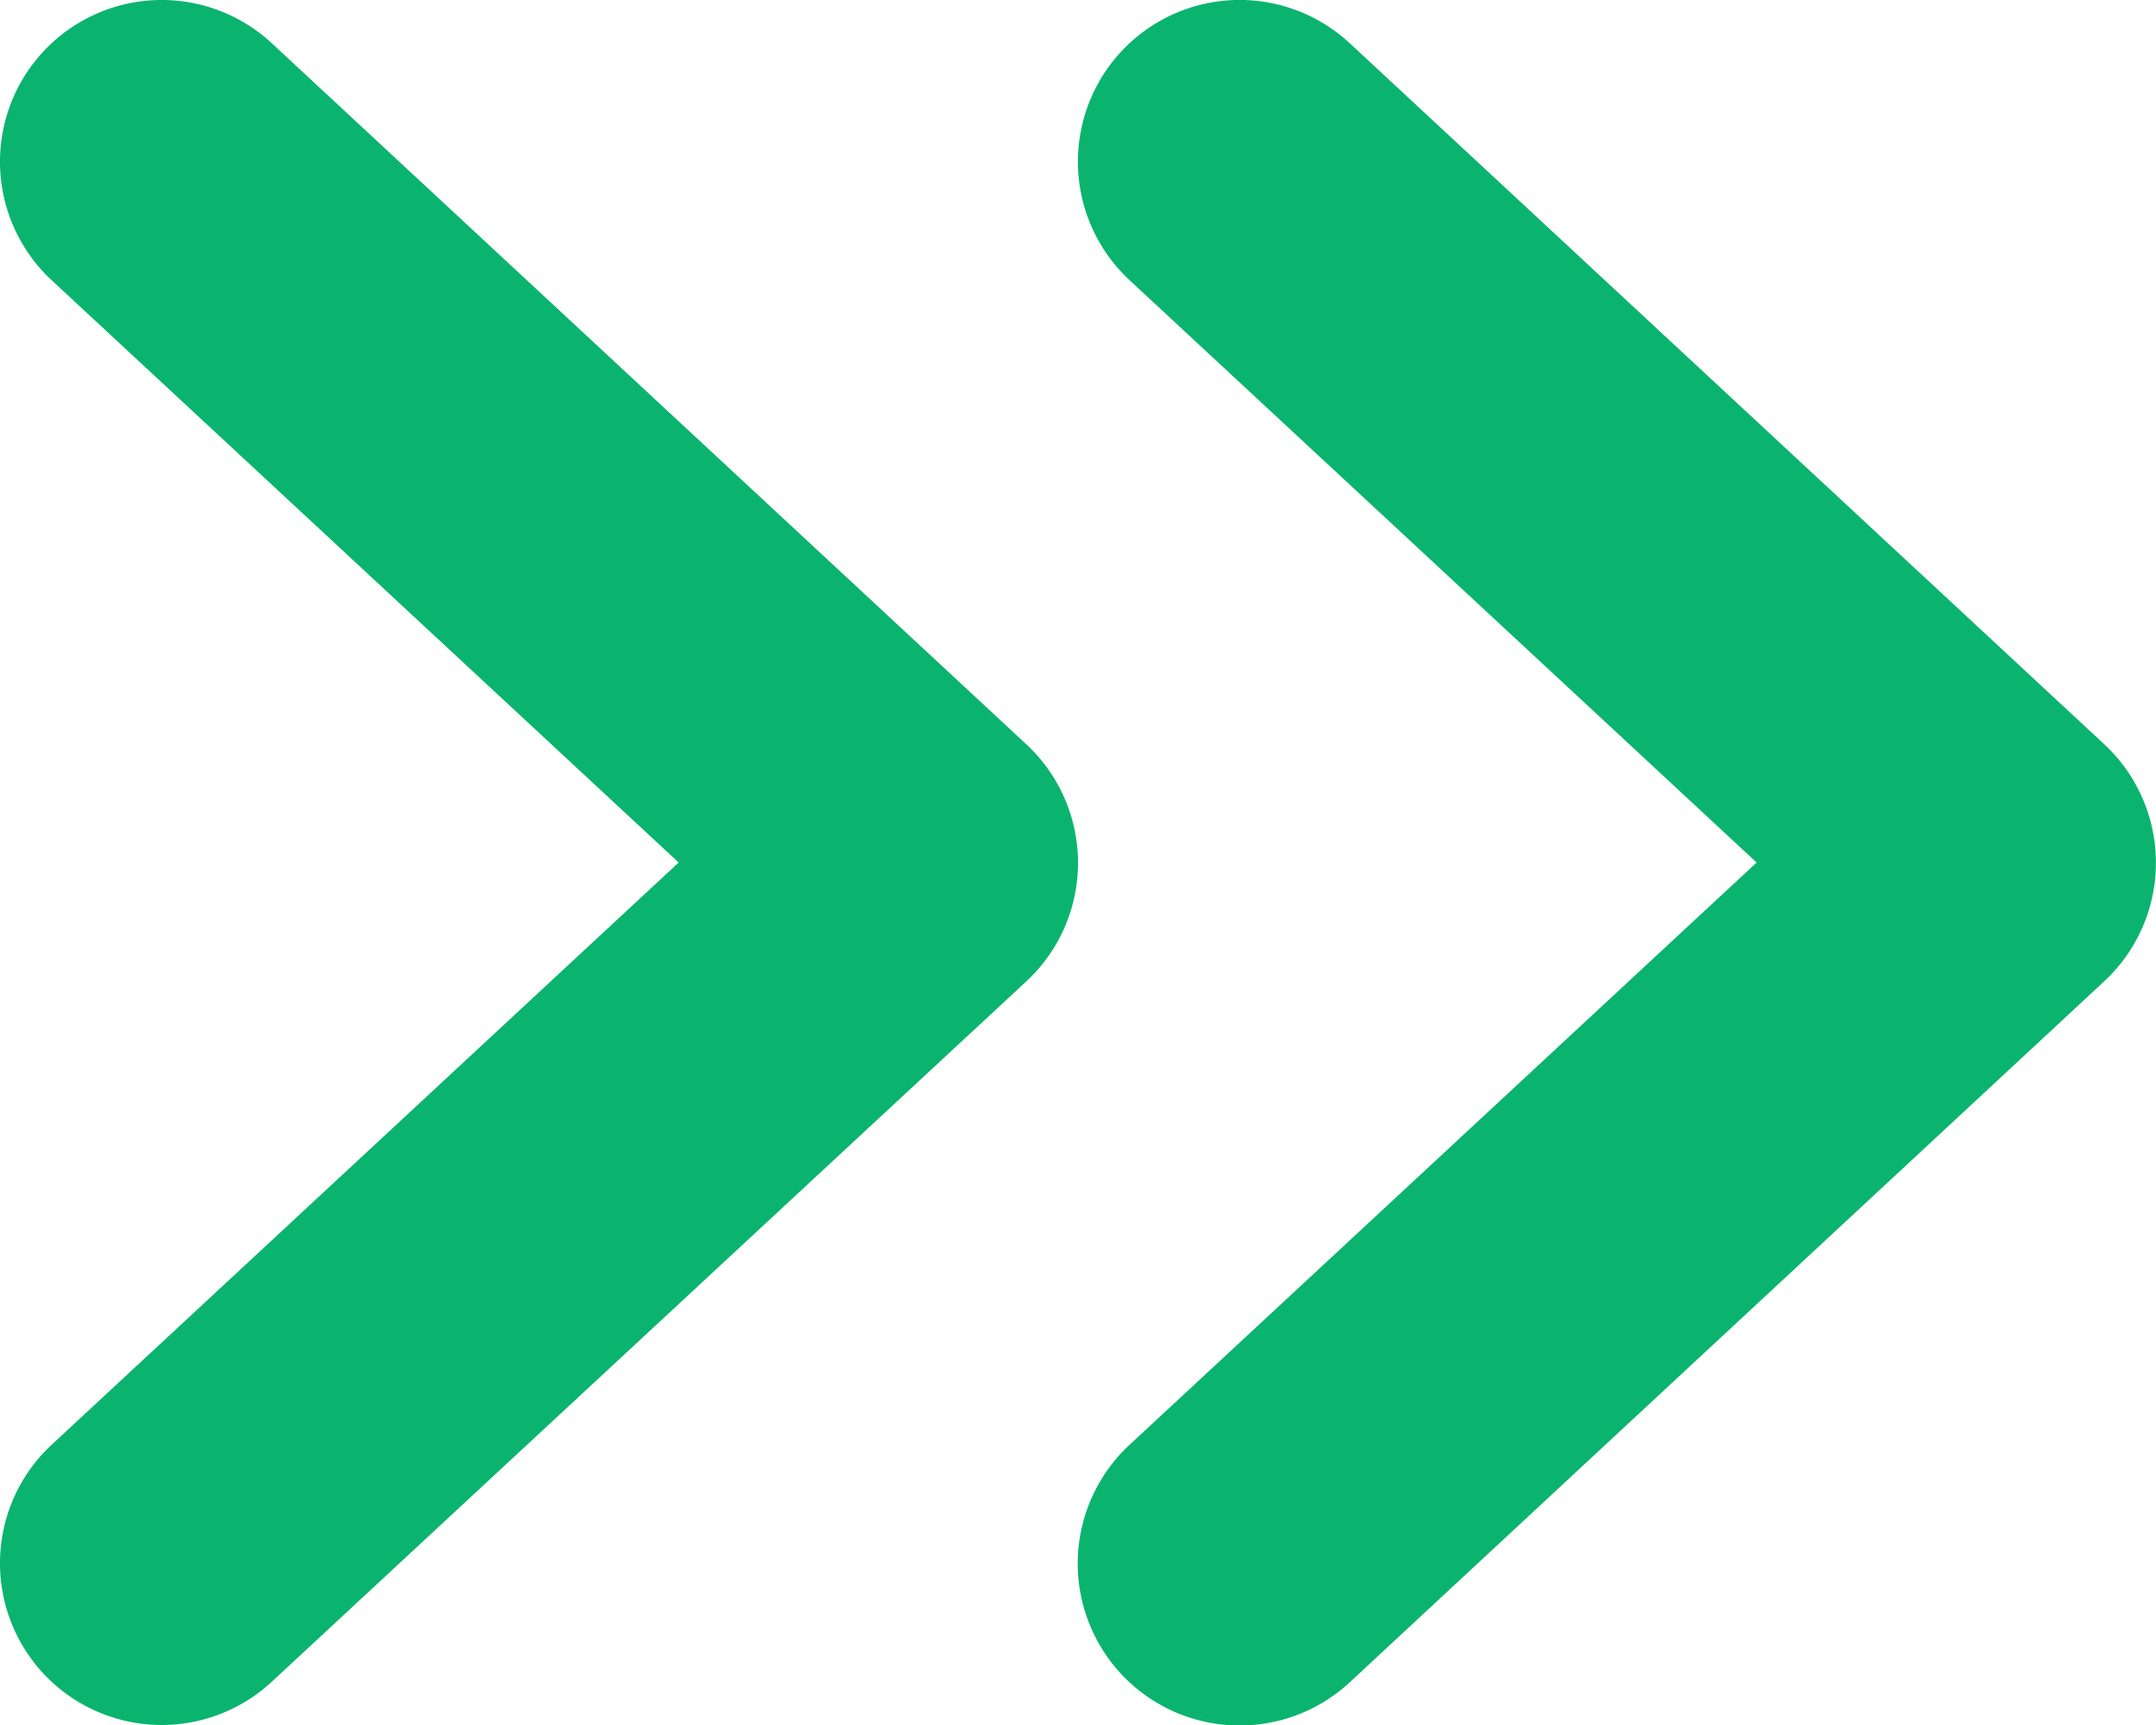 <svg xmlns="http://www.w3.org/2000/svg" width="31.679" height="25.343" viewBox="0 0 31.679 25.343">
  <g id="chevrons-right-svgrepo-com" transform="translate(-3 -4)">
    <path id="Path_163518" data-name="Path 163518" d="M3.76,8.118A2.376,2.376,0,0,1,6.992,4.634l11.087,10.3a2.376,2.376,0,0,1,0,3.485L6.992,28.709A2.376,2.376,0,1,1,3.76,25.225l9.212-8.553Z" transform="translate(0 0)" fill="#0ab46e"/>
    <path id="Path_163519" data-name="Path 163519" d="M8.76,8.118a2.376,2.376,0,1,1,3.231-3.485l11.087,10.3a2.376,2.376,0,0,1,0,3.485l-11.087,10.3A2.376,2.376,0,1,1,8.76,25.225l9.212-8.553Z" transform="translate(10.839 0)" fill="#0ab46e"/>
  </g>
</svg>
